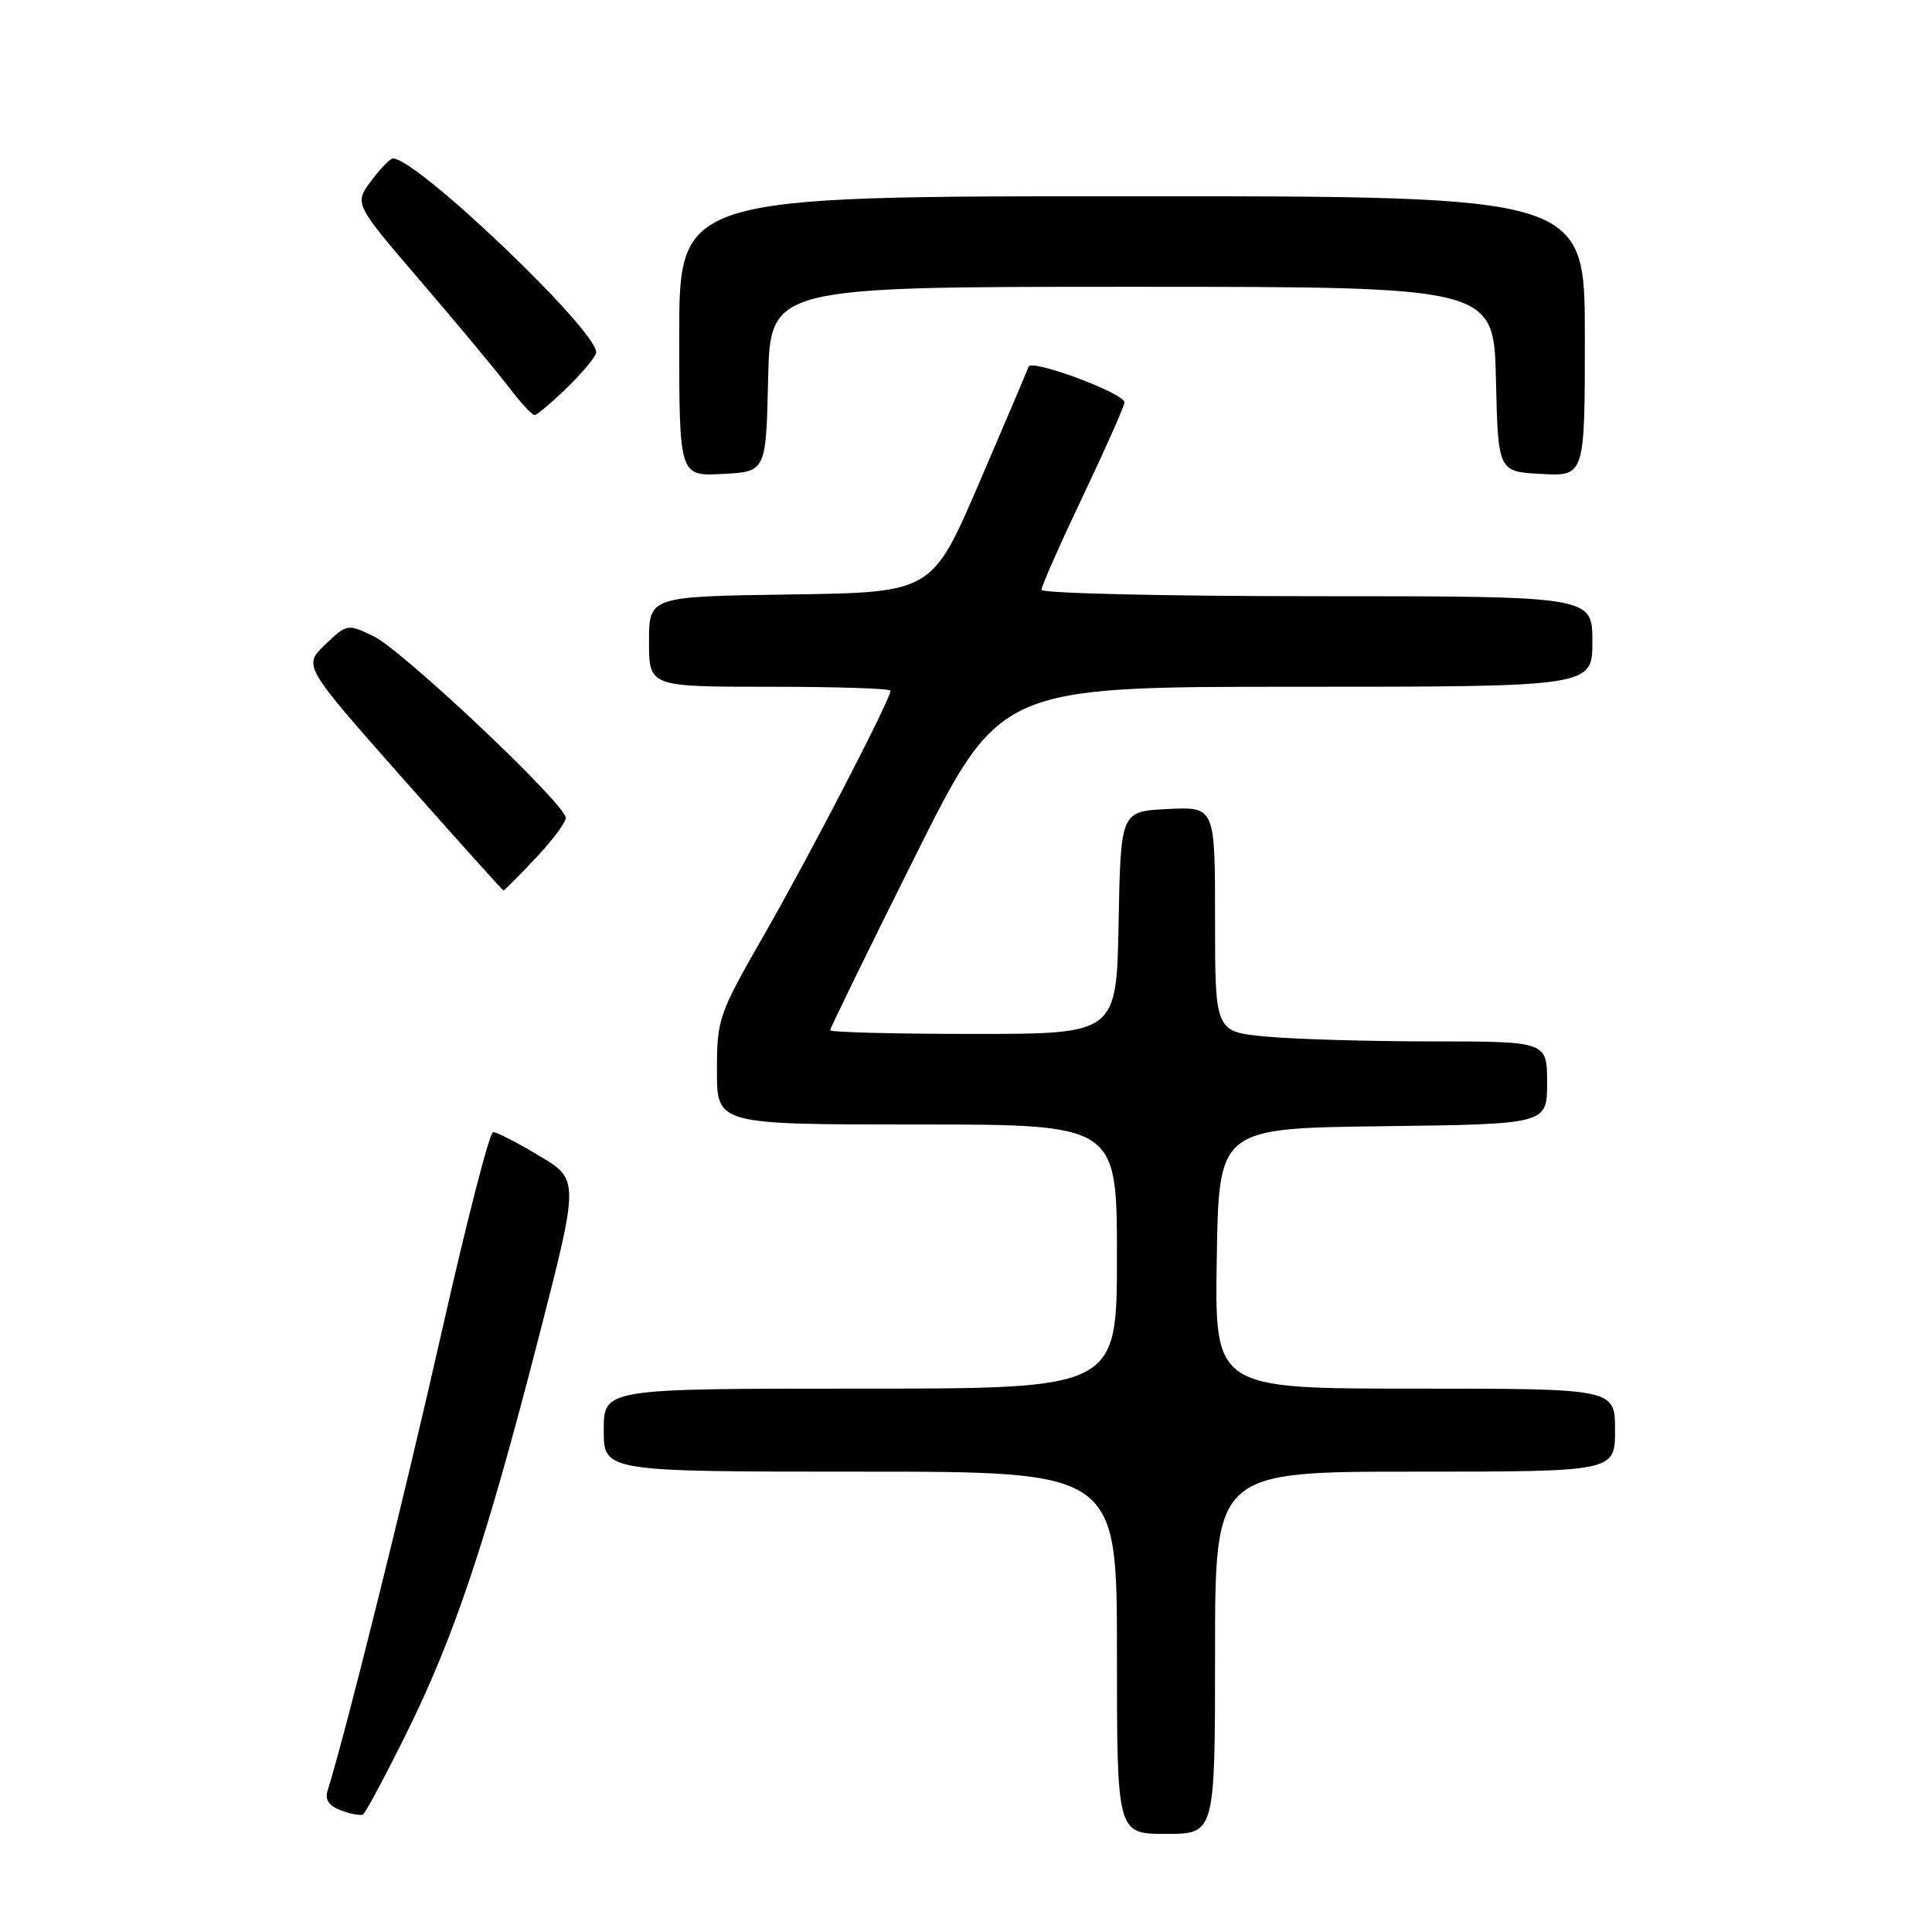 <?xml version="1.0" encoding="UTF-8" standalone="no"?>
<!DOCTYPE svg PUBLIC "-//W3C//DTD SVG 1.1//EN" "http://www.w3.org/Graphics/SVG/1.1/DTD/svg11.dtd" >
<svg xmlns="http://www.w3.org/2000/svg" xmlns:xlink="http://www.w3.org/1999/xlink" version="1.1" viewBox="0 0 256 256">
 <g >
 <path fill="currentColor"
d=" M 161.00 219.00 C 161.00 195.00 161.00 195.00 187.50 195.00 C 214.00 195.00 214.00 195.00 214.00 189.50 C 214.00 184.00 214.00 184.00 187.48 184.00 C 160.95 184.00 160.95 184.00 161.23 166.75 C 161.50 149.50 161.50 149.50 183.25 149.23 C 205.00 148.96 205.00 148.96 205.00 143.48 C 205.00 138.00 205.00 138.00 189.75 137.99 C 181.36 137.99 171.46 137.70 167.75 137.35 C 161.00 136.71 161.00 136.71 161.00 121.81 C 161.00 106.90 161.00 106.90 154.75 107.20 C 148.50 107.50 148.50 107.50 148.22 122.25 C 147.95 137.00 147.95 137.00 128.97 137.00 C 118.54 137.00 110.00 136.78 110.00 136.51 C 110.00 136.23 115.06 125.88 121.24 113.51 C 132.48 91.00 132.48 91.00 171.74 91.00 C 211.00 91.00 211.00 91.00 211.00 85.00 C 211.00 79.00 211.00 79.00 174.50 79.00 C 154.43 79.00 138.00 78.62 138.00 78.15 C 138.00 77.68 140.47 72.09 143.50 65.72 C 146.52 59.36 149.00 53.78 149.00 53.32 C 149.00 52.11 136.66 47.52 136.29 48.59 C 136.12 49.09 133.17 56.02 129.74 64.00 C 123.50 78.50 123.50 78.50 104.75 78.77 C 86.00 79.04 86.00 79.04 86.00 85.02 C 86.00 91.00 86.00 91.00 102.00 91.00 C 110.80 91.00 118.00 91.23 118.00 91.52 C 118.00 92.64 107.41 113.12 101.38 123.64 C 95.18 134.46 95.00 134.99 95.00 141.89 C 95.00 149.00 95.00 149.00 121.50 149.00 C 148.00 149.00 148.00 149.00 148.00 166.50 C 148.00 184.00 148.00 184.00 114.00 184.00 C 80.00 184.00 80.00 184.00 80.00 189.50 C 80.00 195.00 80.00 195.00 114.00 195.00 C 148.00 195.00 148.00 195.00 148.00 219.00 C 148.00 243.00 148.00 243.00 154.50 243.00 C 161.00 243.00 161.00 243.00 161.00 219.00 Z  M 53.80 229.78 C 60.18 216.93 64.41 204.29 71.33 177.41 C 76.76 156.32 76.76 156.32 71.47 153.16 C 68.57 151.42 65.81 150.00 65.34 150.00 C 64.88 150.00 61.84 161.81 58.58 176.25 C 53.70 197.87 45.83 229.56 43.41 237.26 C 43.03 238.47 43.58 239.29 45.18 239.89 C 46.46 240.37 47.77 240.61 48.10 240.42 C 48.43 240.22 51.00 235.44 53.80 229.78 Z  M 70.94 113.75 C 73.14 111.41 74.96 109.00 74.97 108.38 C 75.01 106.62 53.31 86.11 49.46 84.28 C 46.04 82.65 45.96 82.66 43.08 85.42 C 40.17 88.21 40.17 88.21 53.33 103.10 C 60.58 111.28 66.60 117.99 66.71 117.99 C 66.83 118.00 68.73 116.09 70.94 113.75 Z  M 101.78 50.25 C 102.06 38.00 102.06 38.00 150.00 38.00 C 197.94 38.00 197.94 38.00 198.22 50.25 C 198.50 62.50 198.50 62.50 204.25 62.80 C 210.00 63.10 210.00 63.10 210.00 44.55 C 210.00 26.00 210.00 26.00 150.00 26.00 C 90.00 26.00 90.00 26.00 90.00 44.55 C 90.00 63.10 90.00 63.10 95.75 62.80 C 101.50 62.50 101.50 62.50 101.78 50.25 Z  M 75.21 51.30 C 77.29 49.26 79.00 47.18 79.00 46.68 C 79.00 43.67 55.24 21.00 52.08 21.00 C 51.69 21.00 50.38 22.35 49.16 24.00 C 46.94 27.00 46.94 27.00 55.73 37.25 C 60.57 42.89 65.81 49.19 67.38 51.25 C 68.95 53.31 70.50 55.00 70.83 55.00 C 71.15 55.00 73.12 53.33 75.21 51.30 Z "/>
</g>
</svg>